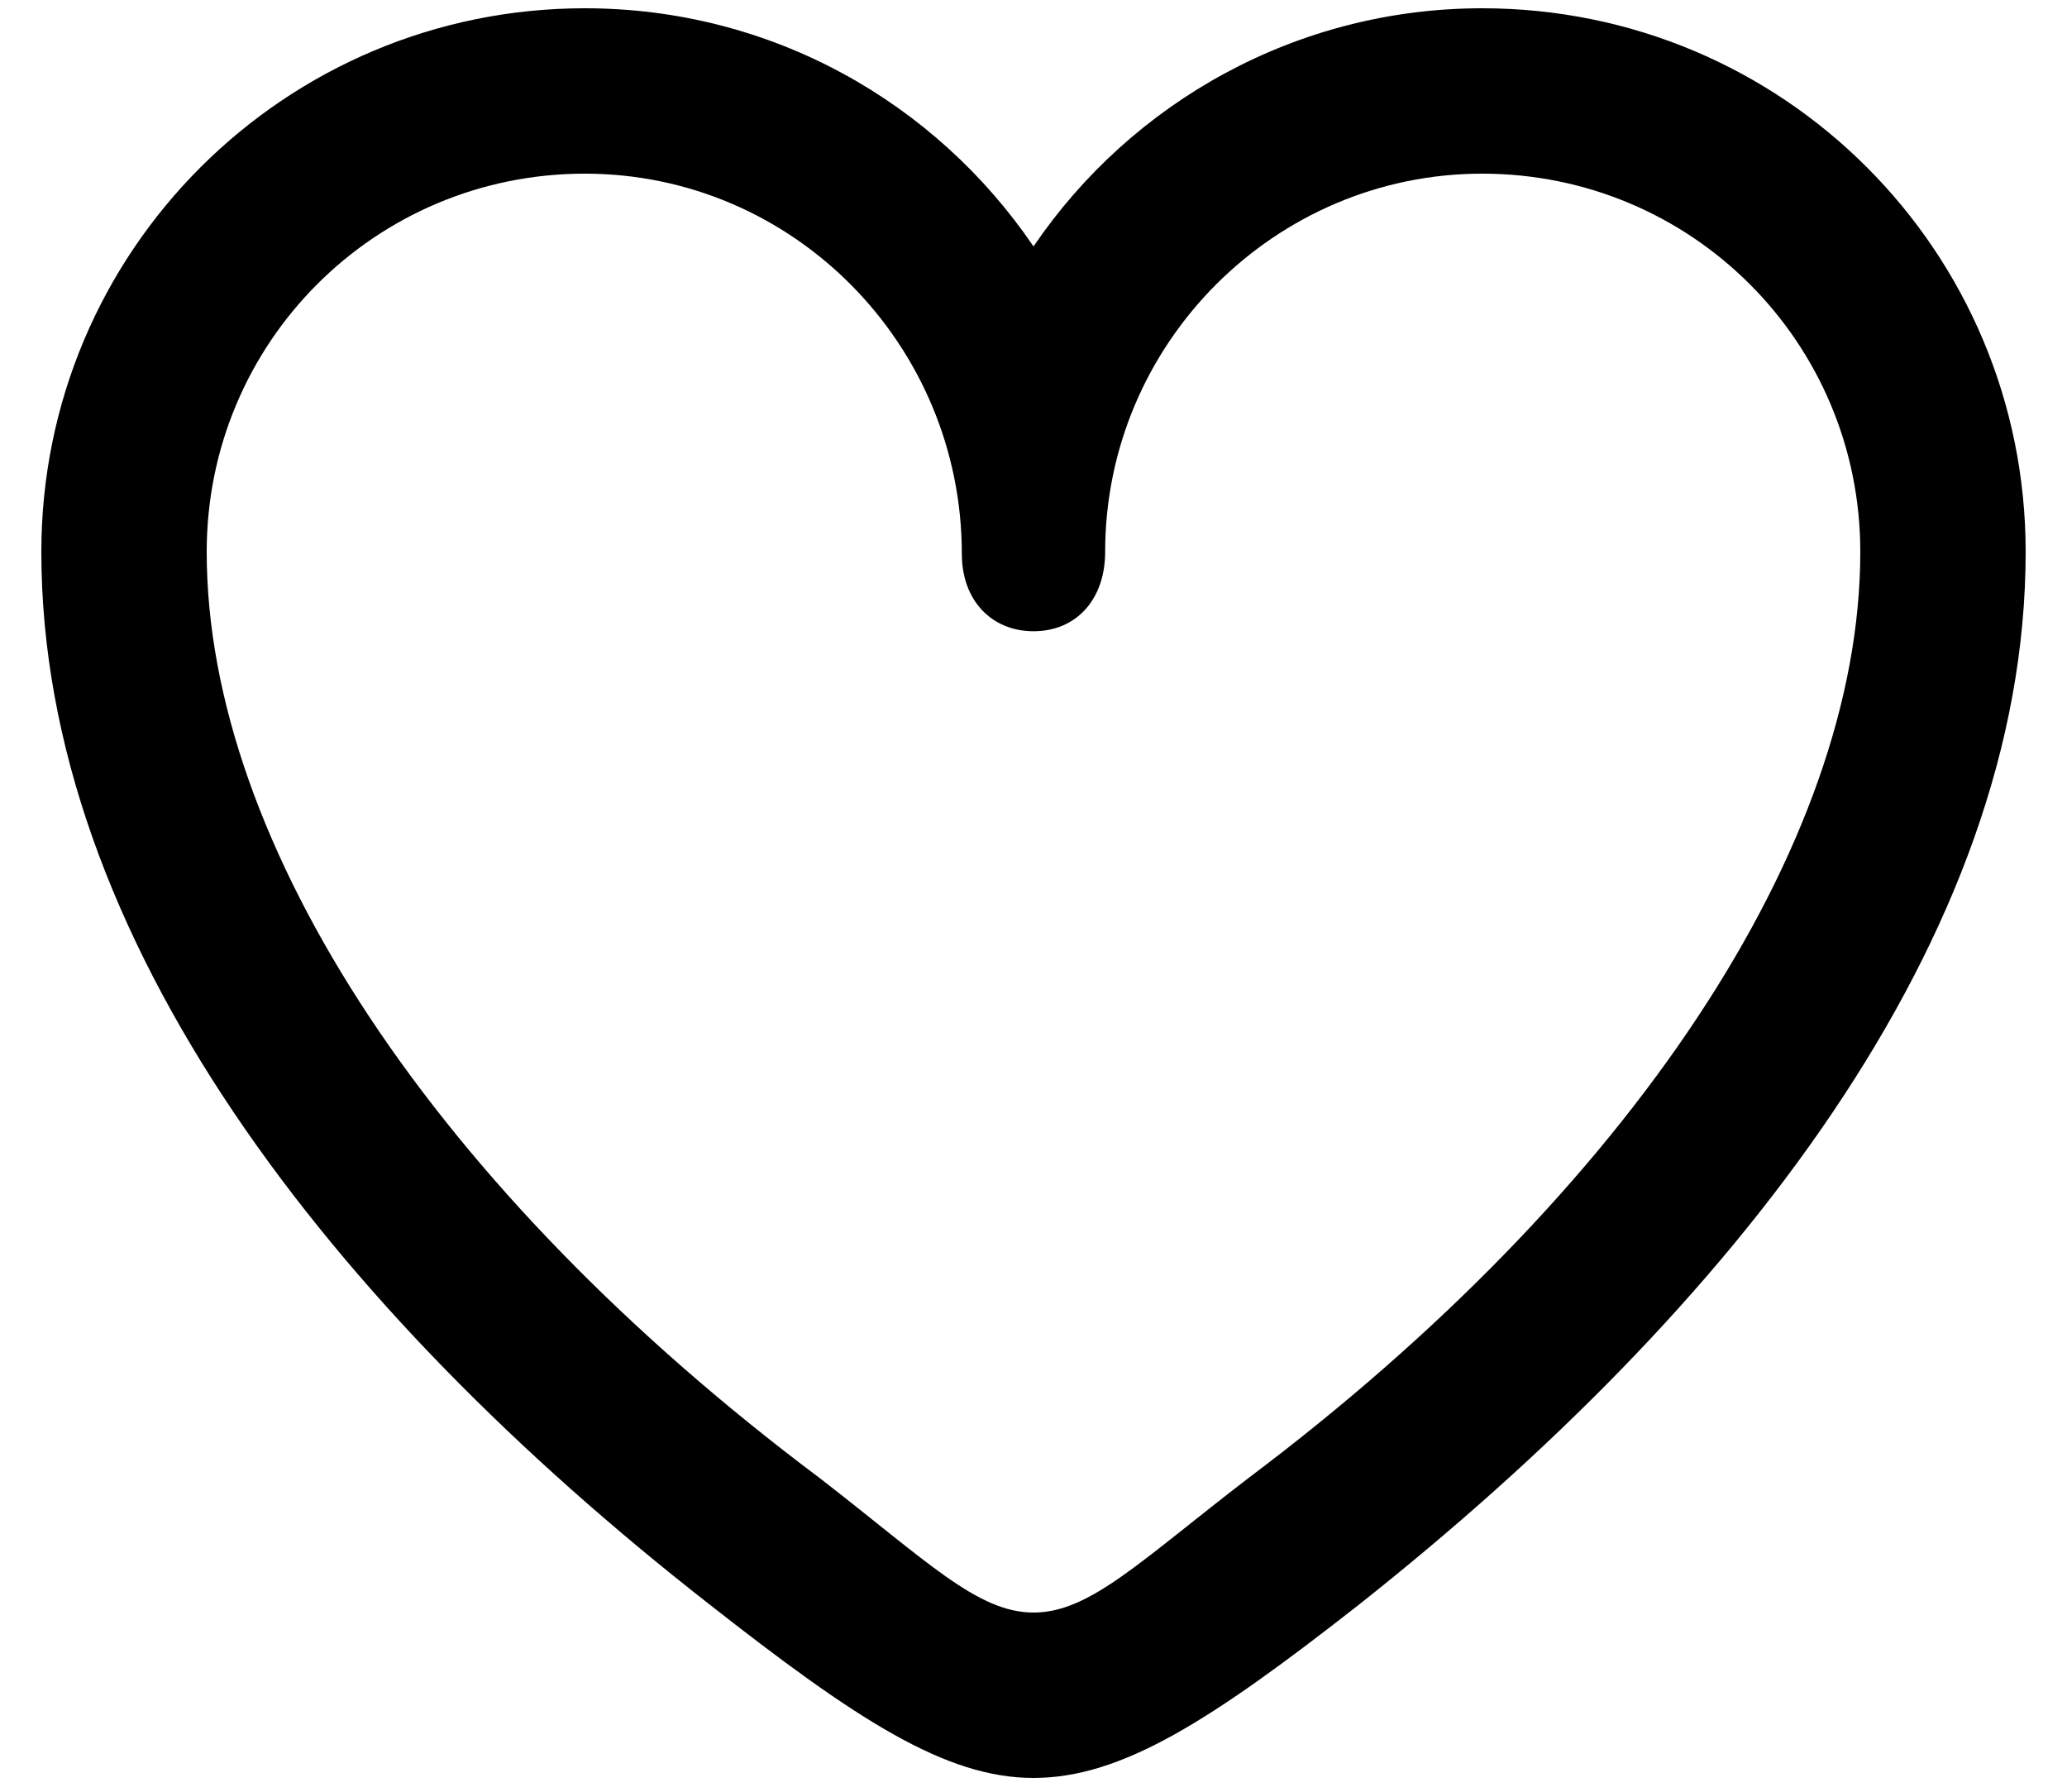 ﻿<?xml version="1.0" encoding="utf-8"?>
<svg version="1.1" xmlns:xlink="http://www.w3.org/1999/xlink" width="30px" height="26px" xmlns="http://www.w3.org/2000/svg">
  <defs>
    <pattern id="BGPattern" patternUnits="userSpaceOnUse" alignment="0 0" imageRepeat="None" />
    <mask fill="white" id="Clip365">
      <path d="M 19.72 23.288  C 17.576 24.968  16.28 25.8  15 25.8  C 13.72 25.8  12.424 24.952  10.264 23.256  C 4.824 19  0.6 13.624  0.6 8.008  C 0.6 3.64  4.136 0.12  8.488 0.12  C 11.192 0.12  13.576 1.48  15 3.576  C 16.424 1.48  18.824 0.12  21.512 0.12  C 25.88 0.12  29.4 3.64  29.4 8.008  C 29.4 13.624  25.16 18.984  19.72 23.288  Z M 11.896 21.448  C 13.448 22.648  14.184 23.4  15 23.4  C 15.816 23.4  16.536 22.664  18.12 21.448  C 23.656 17.288  27 12.264  27 8.008  C 27 4.968  24.552 2.52  21.512 2.52  C 18.504 2.52  16.04 4.984  16.04 8.008  C 16.04 8.696  15.624 9.16  15 9.16  C 14.392 9.16  13.96 8.712  13.96 8.04  C 13.96 5  11.512 2.52  8.488 2.52  C 5.448 2.52  3 4.968  3 8.008  C 3 12.264  6.344 17.288  11.896 21.448  Z " fill-rule="evenodd" />
    </mask>
  </defs>
  <g>
    <path d="M 19.72 23.288  C 17.576 24.968  16.28 25.8  15 25.8  C 13.72 25.8  12.424 24.952  10.264 23.256  C 4.824 19  0.6 13.624  0.6 8.008  C 0.6 3.64  4.136 0.12  8.488 0.12  C 11.192 0.12  13.576 1.48  15 3.576  C 16.424 1.48  18.824 0.12  21.512 0.12  C 25.88 0.12  29.4 3.64  29.4 8.008  C 29.4 13.624  25.16 18.984  19.72 23.288  Z M 11.896 21.448  C 13.448 22.648  14.184 23.4  15 23.4  C 15.816 23.4  16.536 22.664  18.12 21.448  C 23.656 17.288  27 12.264  27 8.008  C 27 4.968  24.552 2.52  21.512 2.52  C 18.504 2.52  16.04 4.984  16.04 8.008  C 16.04 8.696  15.624 9.16  15 9.16  C 14.392 9.16  13.96 8.712  13.96 8.04  C 13.96 5  11.512 2.52  8.488 2.52  C 5.448 2.52  3 4.968  3 8.008  C 3 12.264  6.344 17.288  11.896 21.448  Z " fill-rule="nonzero" fill="rgba(0, 0, 0, 1)" stroke="none" class="fill" />
    <path d="M 19.72 23.288  C 17.576 24.968  16.28 25.8  15 25.8  C 13.72 25.8  12.424 24.952  10.264 23.256  C 4.824 19  0.6 13.624  0.6 8.008  C 0.6 3.64  4.136 0.12  8.488 0.12  C 11.192 0.12  13.576 1.48  15 3.576  C 16.424 1.48  18.824 0.12  21.512 0.12  C 25.88 0.12  29.4 3.64  29.4 8.008  C 29.4 13.624  25.16 18.984  19.72 23.288  Z " stroke-width="0" stroke-dasharray="0" stroke="rgba(255, 255, 255, 0)" fill="none" class="stroke" mask="url(#Clip365)" />
    <path d="M 11.896 21.448  C 13.448 22.648  14.184 23.4  15 23.4  C 15.816 23.4  16.536 22.664  18.12 21.448  C 23.656 17.288  27 12.264  27 8.008  C 27 4.968  24.552 2.52  21.512 2.52  C 18.504 2.52  16.04 4.984  16.04 8.008  C 16.04 8.696  15.624 9.16  15 9.16  C 14.392 9.16  13.96 8.712  13.96 8.04  C 13.96 5  11.512 2.52  8.488 2.52  C 5.448 2.52  3 4.968  3 8.008  C 3 12.264  6.344 17.288  11.896 21.448  Z " stroke-width="0" stroke-dasharray="0" stroke="rgba(255, 255, 255, 0)" fill="none" class="stroke" mask="url(#Clip365)" />
  </g>
</svg>